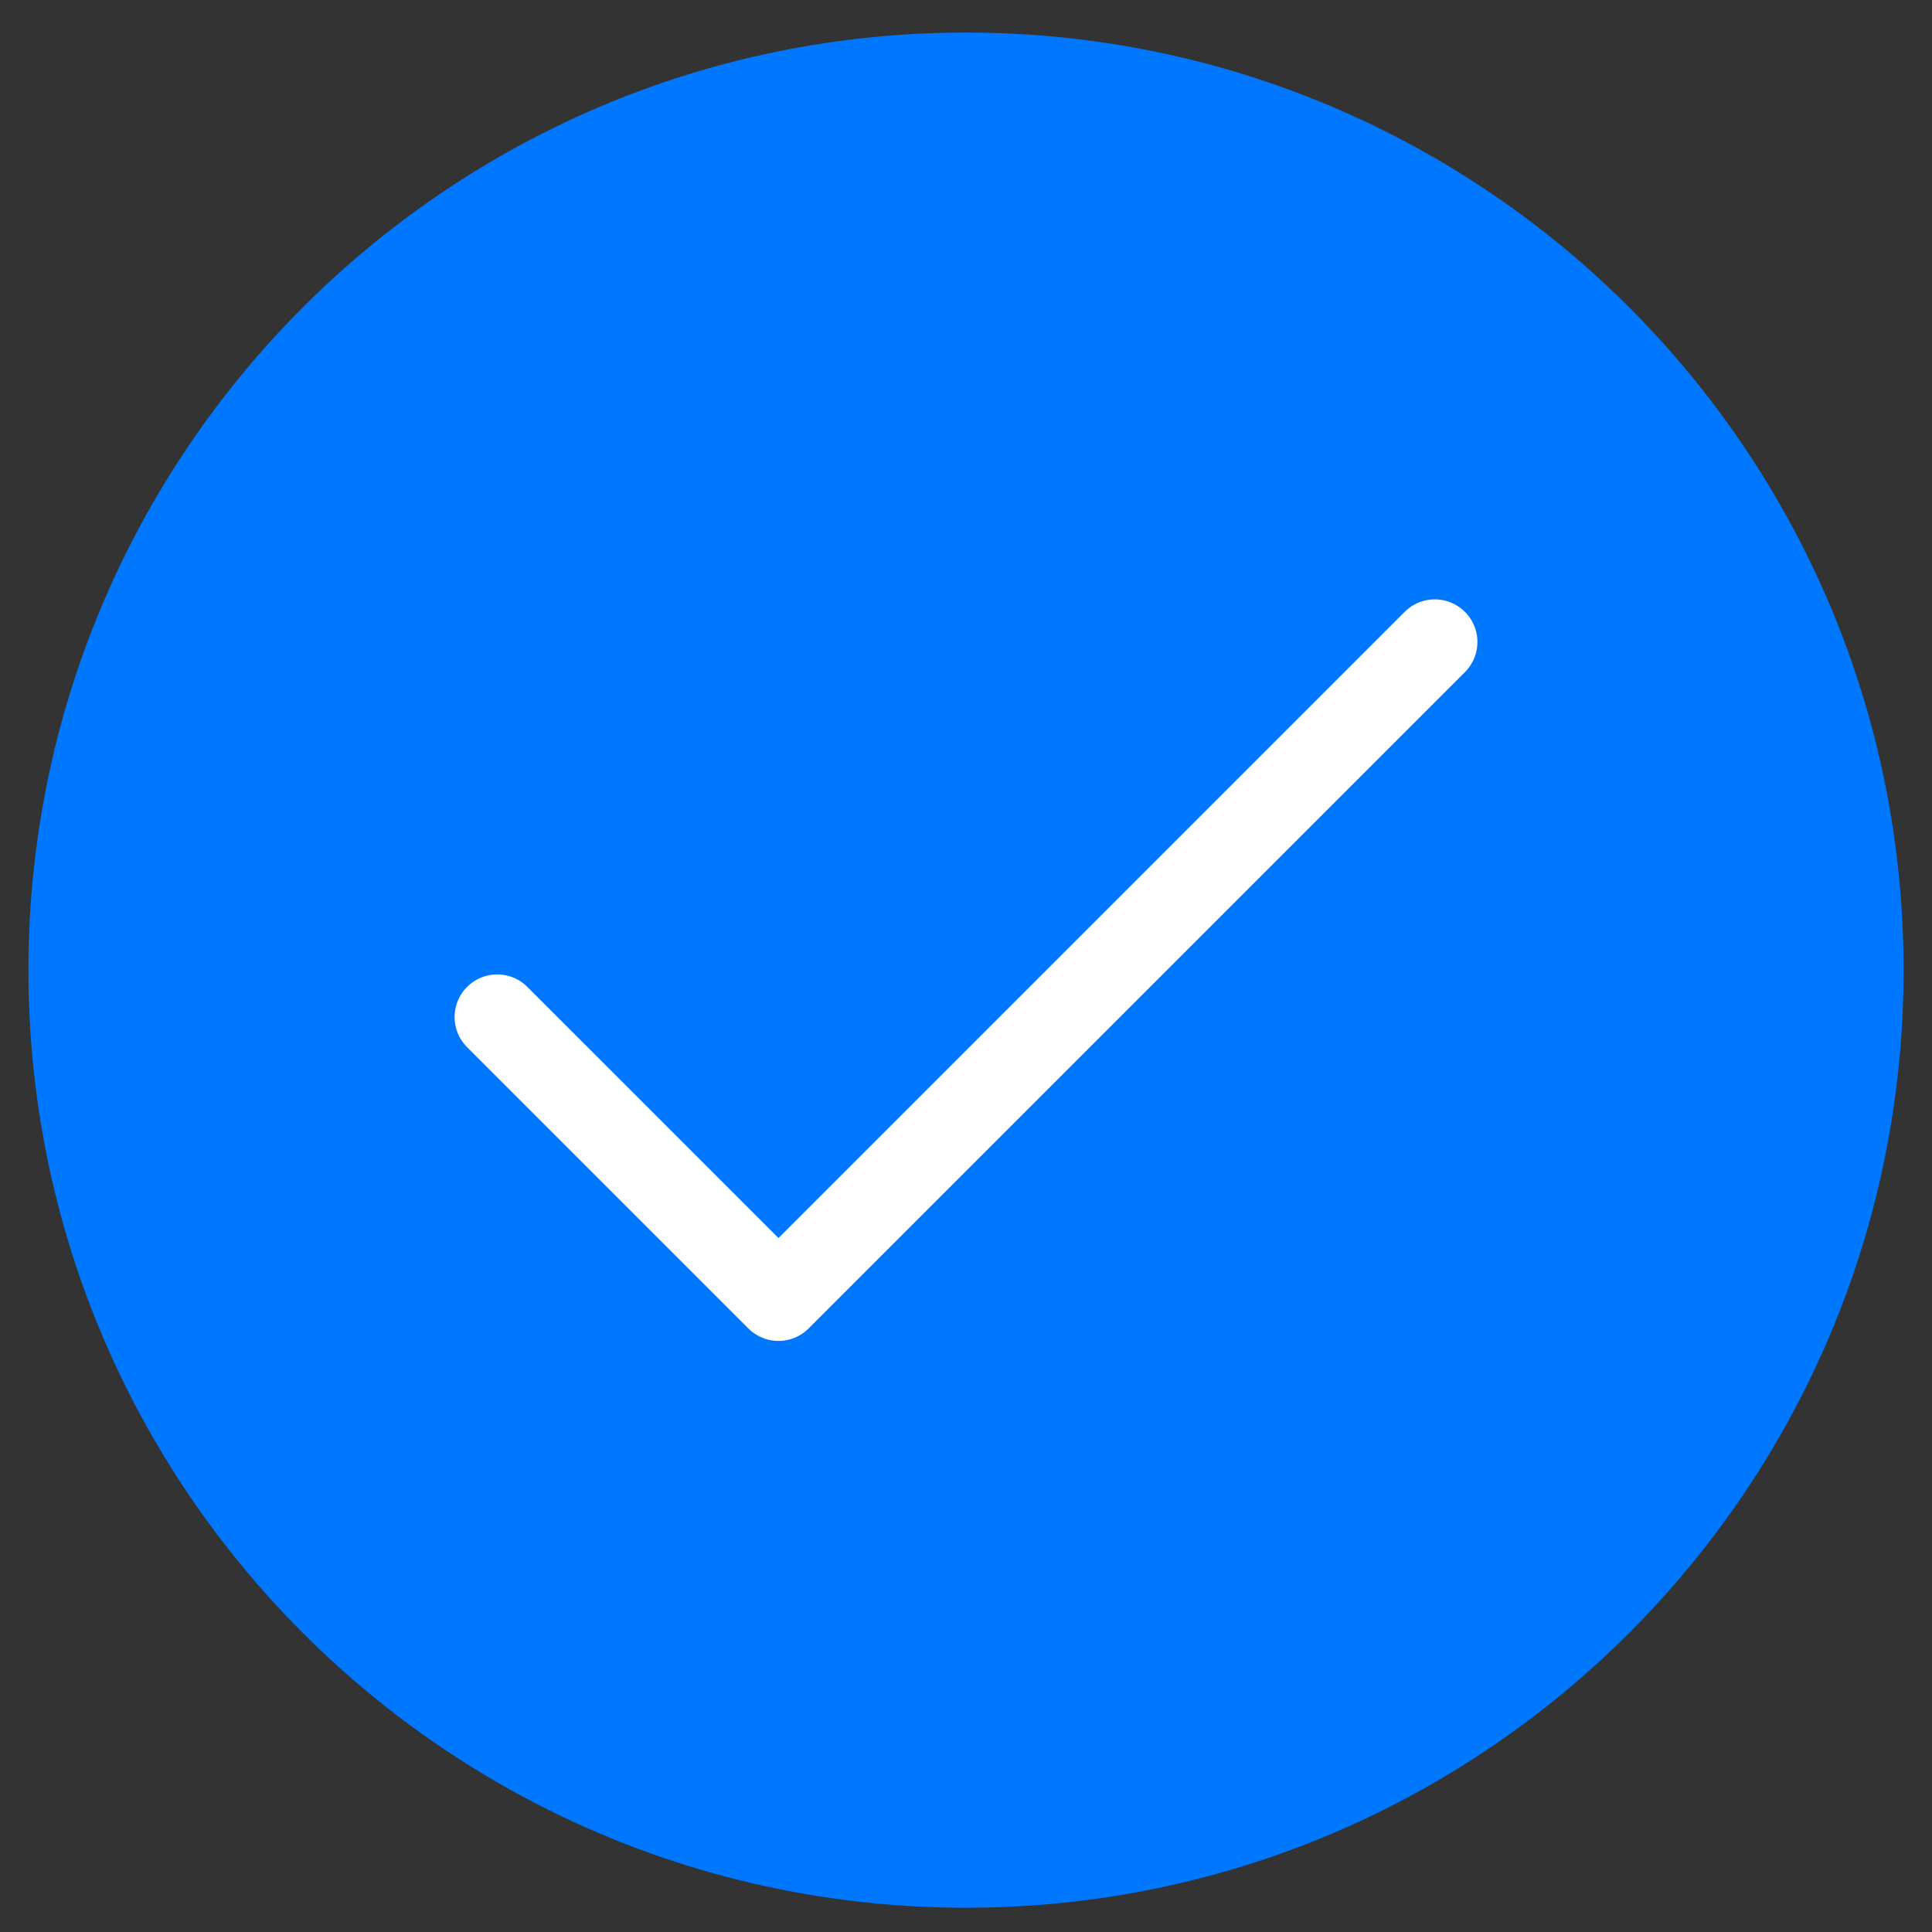 <svg width="34" height="34" viewBox="0 0 34 34" fill="none" xmlns="http://www.w3.org/2000/svg">
<rect x="0" y="0" width="34" height="34" fill="#333333" stroke="none"/>
<path d="M17 33.573C26.113 33.573 33.5 26.186 33.5 17.073C33.5 7.96 26.113 0.573 17 0.573C7.887 0.573 0.5 7.96 0.5 17.073C0.5 26.186 7.887 33.573 17 33.573Z" fill="#0077FF"/>
<path d="M8.75 17.898L13.7 22.848L25.25 11.298" stroke="white" stroke-width="1.5" stroke-linecap="round" stroke-linejoin="round"/>
</svg>
